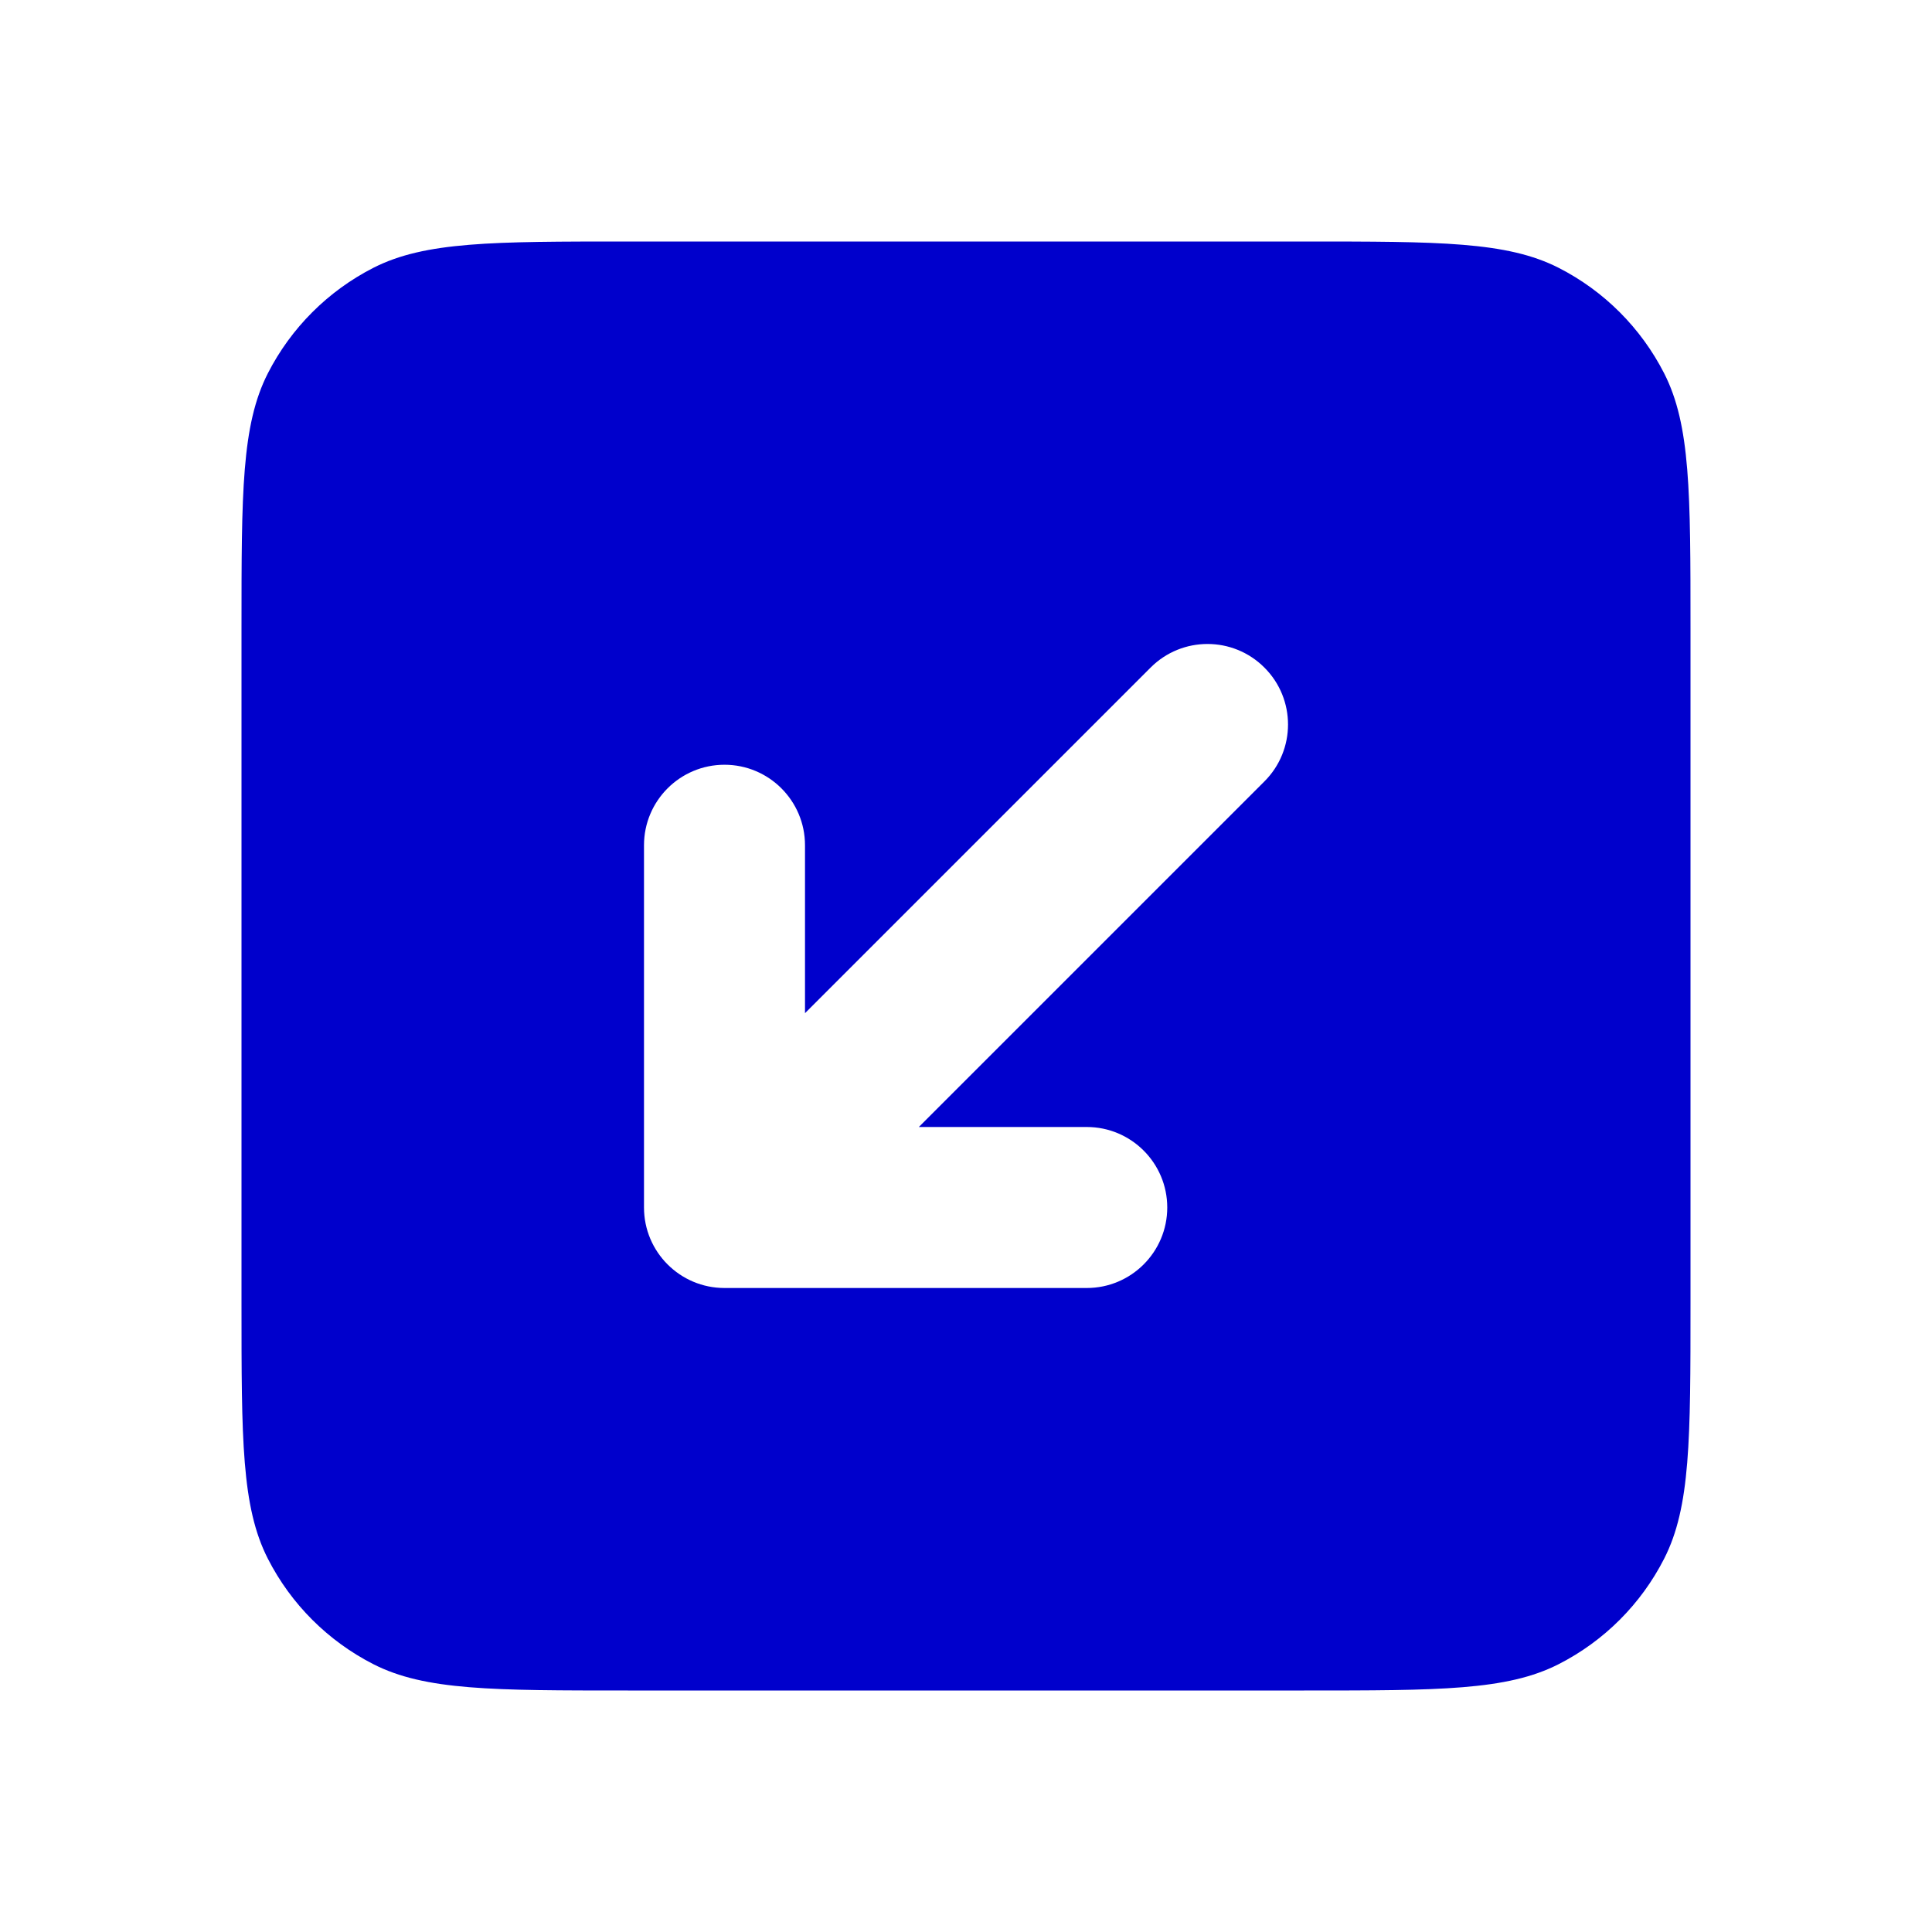 <svg width="24" height="24" viewBox="0 0 24 24" fill="none" xmlns="http://www.w3.org/2000/svg">
<path fill-rule="evenodd" clip-rule="evenodd" d="M3.327 4.638C3 5.28 3 6.12 3 7.8V16.2C3 17.88 3 18.72 3.327 19.362C3.615 19.927 4.074 20.385 4.638 20.673C5.28 21 6.12 21 7.8 21H16.2C17.88 21 18.72 21 19.362 20.673C19.927 20.385 20.385 19.927 20.673 19.362C21 18.72 21 17.88 21 16.2V7.8C21 6.12 21 5.28 20.673 4.638C20.385 4.074 19.927 3.615 19.362 3.327C18.72 3 17.88 3 16.2 3H7.8C6.12 3 5.28 3 4.638 3.327C4.074 3.615 3.615 4.074 3.327 4.638ZM15.707 8.293C16.098 8.683 16.098 9.317 15.707 9.707L11.414 14H13.5C14.052 14 14.5 14.448 14.5 15C14.5 15.552 14.052 16 13.5 16H9C8.448 16 8 15.552 8 15V10.5C8 9.948 8.448 9.5 9 9.5C9.552 9.5 10 9.948 10 10.5V12.586L14.293 8.293C14.683 7.902 15.317 7.902 15.707 8.293Z" fill="#0000CC"/>
</svg>
